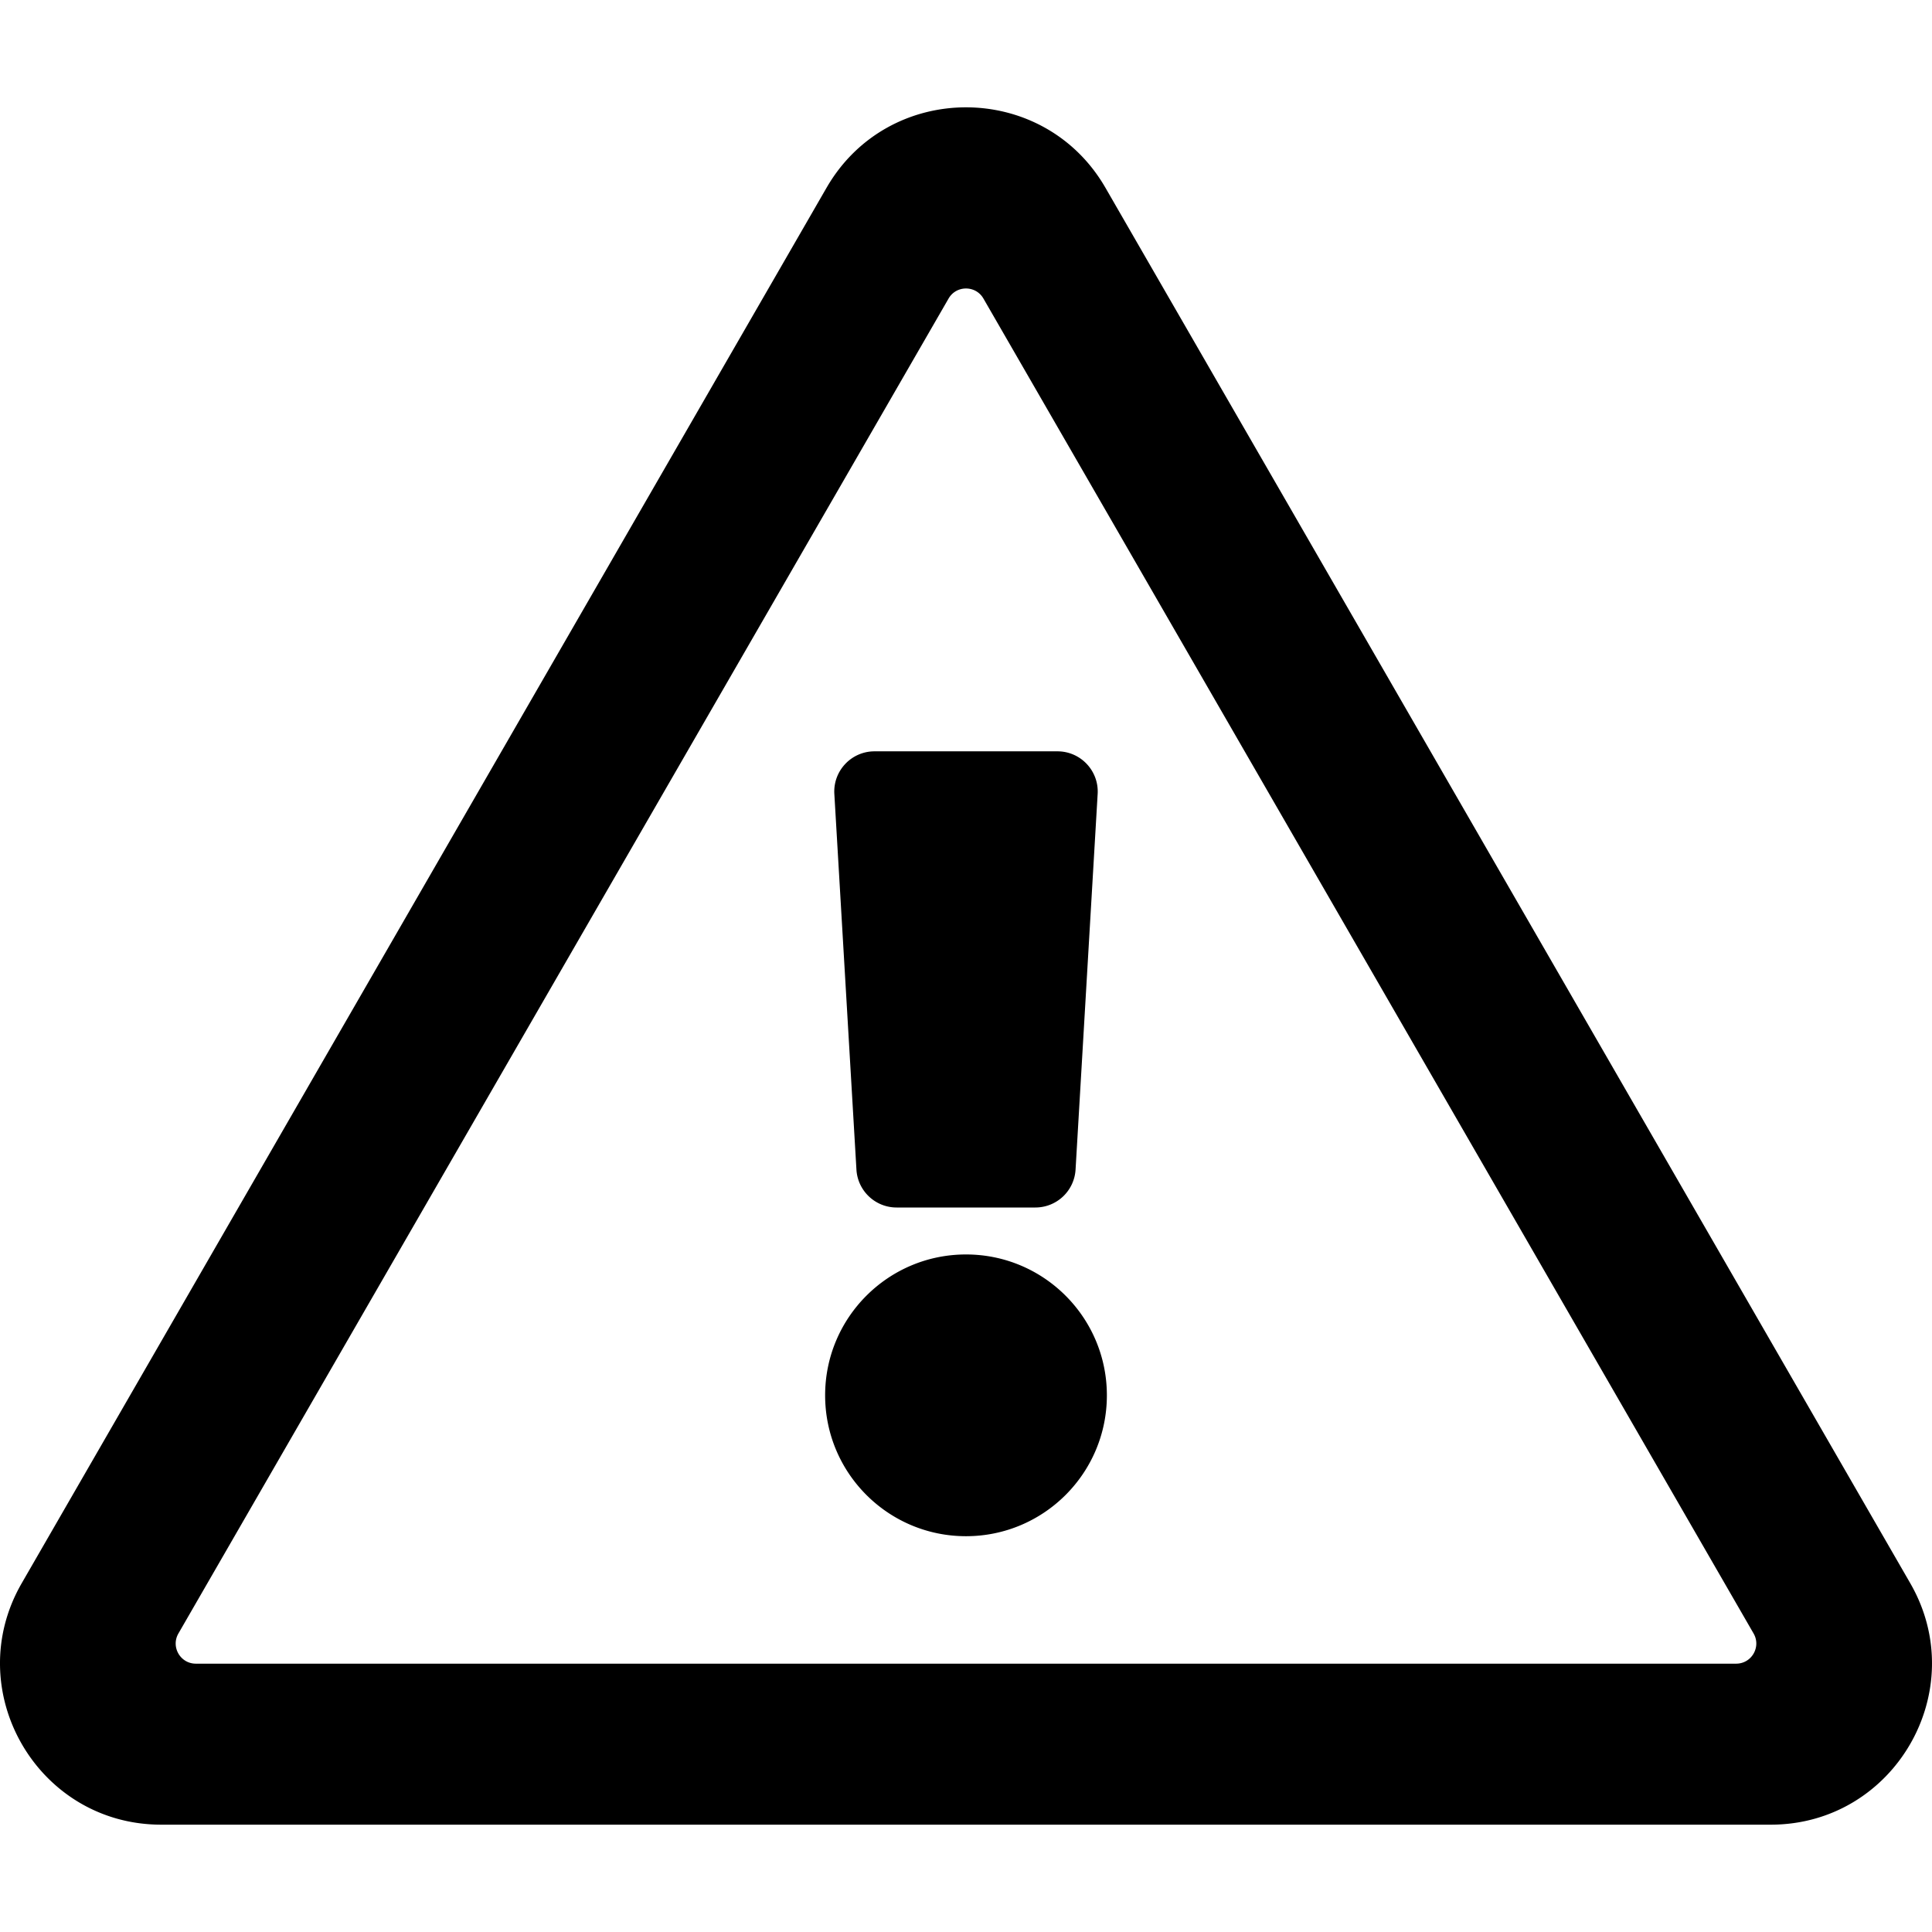 <?xml version="1.0" encoding="UTF-8" standalone="no"?>
<svg
   xmlns:dc="http://purl.org/dc/elements/1.1/"
   xmlns:cc="http://creativecommons.org/ns#"
   xmlns:rdf="http://www.w3.org/1999/02/22-rdf-syntax-ns#"
   xmlns:svg="http://www.w3.org/2000/svg"
   xmlns="http://www.w3.org/2000/svg"
   xmlns:sodipodi="http://sodipodi.sourceforge.net/DTD/sodipodi-0.dtd"
   xmlns:inkscape="http://www.inkscape.org/namespaces/inkscape"
   inkscape:version="1.0 (4035a4f, 2020-05-01)"
   height="512"
   width="512"
   sodipodi:docname="error.svg"
   id="svg835"
   version="1.1"
   viewBox="0 0 512 512">
  <defs
     id="defs839" />
  <sodipodi:namedview
     inkscape:current-layer="svg835"
     inkscape:window-maximized="1"
     inkscape:window-y="25"
     inkscape:window-x="0"
     inkscape:cy="292.40449"
     inkscape:cx="283.95506"
     inkscape:zoom="1.2361111"
     showgrid="false"
     id="namedview837"
     inkscape:window-height="996"
     inkscape:window-width="1792"
     inkscape:pageshadow="2"
     inkscape:pageopacity="0"
     guidetolerance="10"
     gridtolerance="10"
     objecttolerance="10"
     borderopacity="1"
     bordercolor="#666666"
     pagecolor="#ffffff" />
  <path
     style="stroke-width:0.889"
     id="path833"
     d="m 221.109,210.404 5.856,99.556 c 0.332,5.638 5.001,10.04 10.648,10.04 h 36.773 a 10.667,10.667 0 0 0 10.648,-10.04 l 5.856,-99.556 c 0.36,-6.127 -4.511,-11.293 -10.648,-11.293 h -48.486 c -6.136,0 -11.007,5.166 -10.647,11.293 z m 72.225,159.373 c 0,20.619 -16.715,37.333 -37.333,37.333 -20.619,0 -37.333,-16.715 -37.333,-37.333 0,-20.619 16.715,-37.333 37.333,-37.333 20.619,0 37.333,16.715 37.333,37.333 z m -0.376,-320.013 c -16.385,-28.401 -57.5,-28.452 -73.915,0 L 5.757,419.567 C -10.618,447.952 9.883,483.556 42.715,483.556 H 469.28 c 32.769,0 53.364,-35.549 36.957,-63.988 z M 47.281,432.891 251.381,79.118 c 2.052,-3.557 7.187,-3.557 9.239,0 L 464.719,432.89 c 2.052,3.556 -0.515,7.998 -4.62,7.998 H 51.901 c -4.104,8.9e-4 -6.67,-4.442 -4.62,-7.997 z"
     fill="currentColor" />
</svg>
